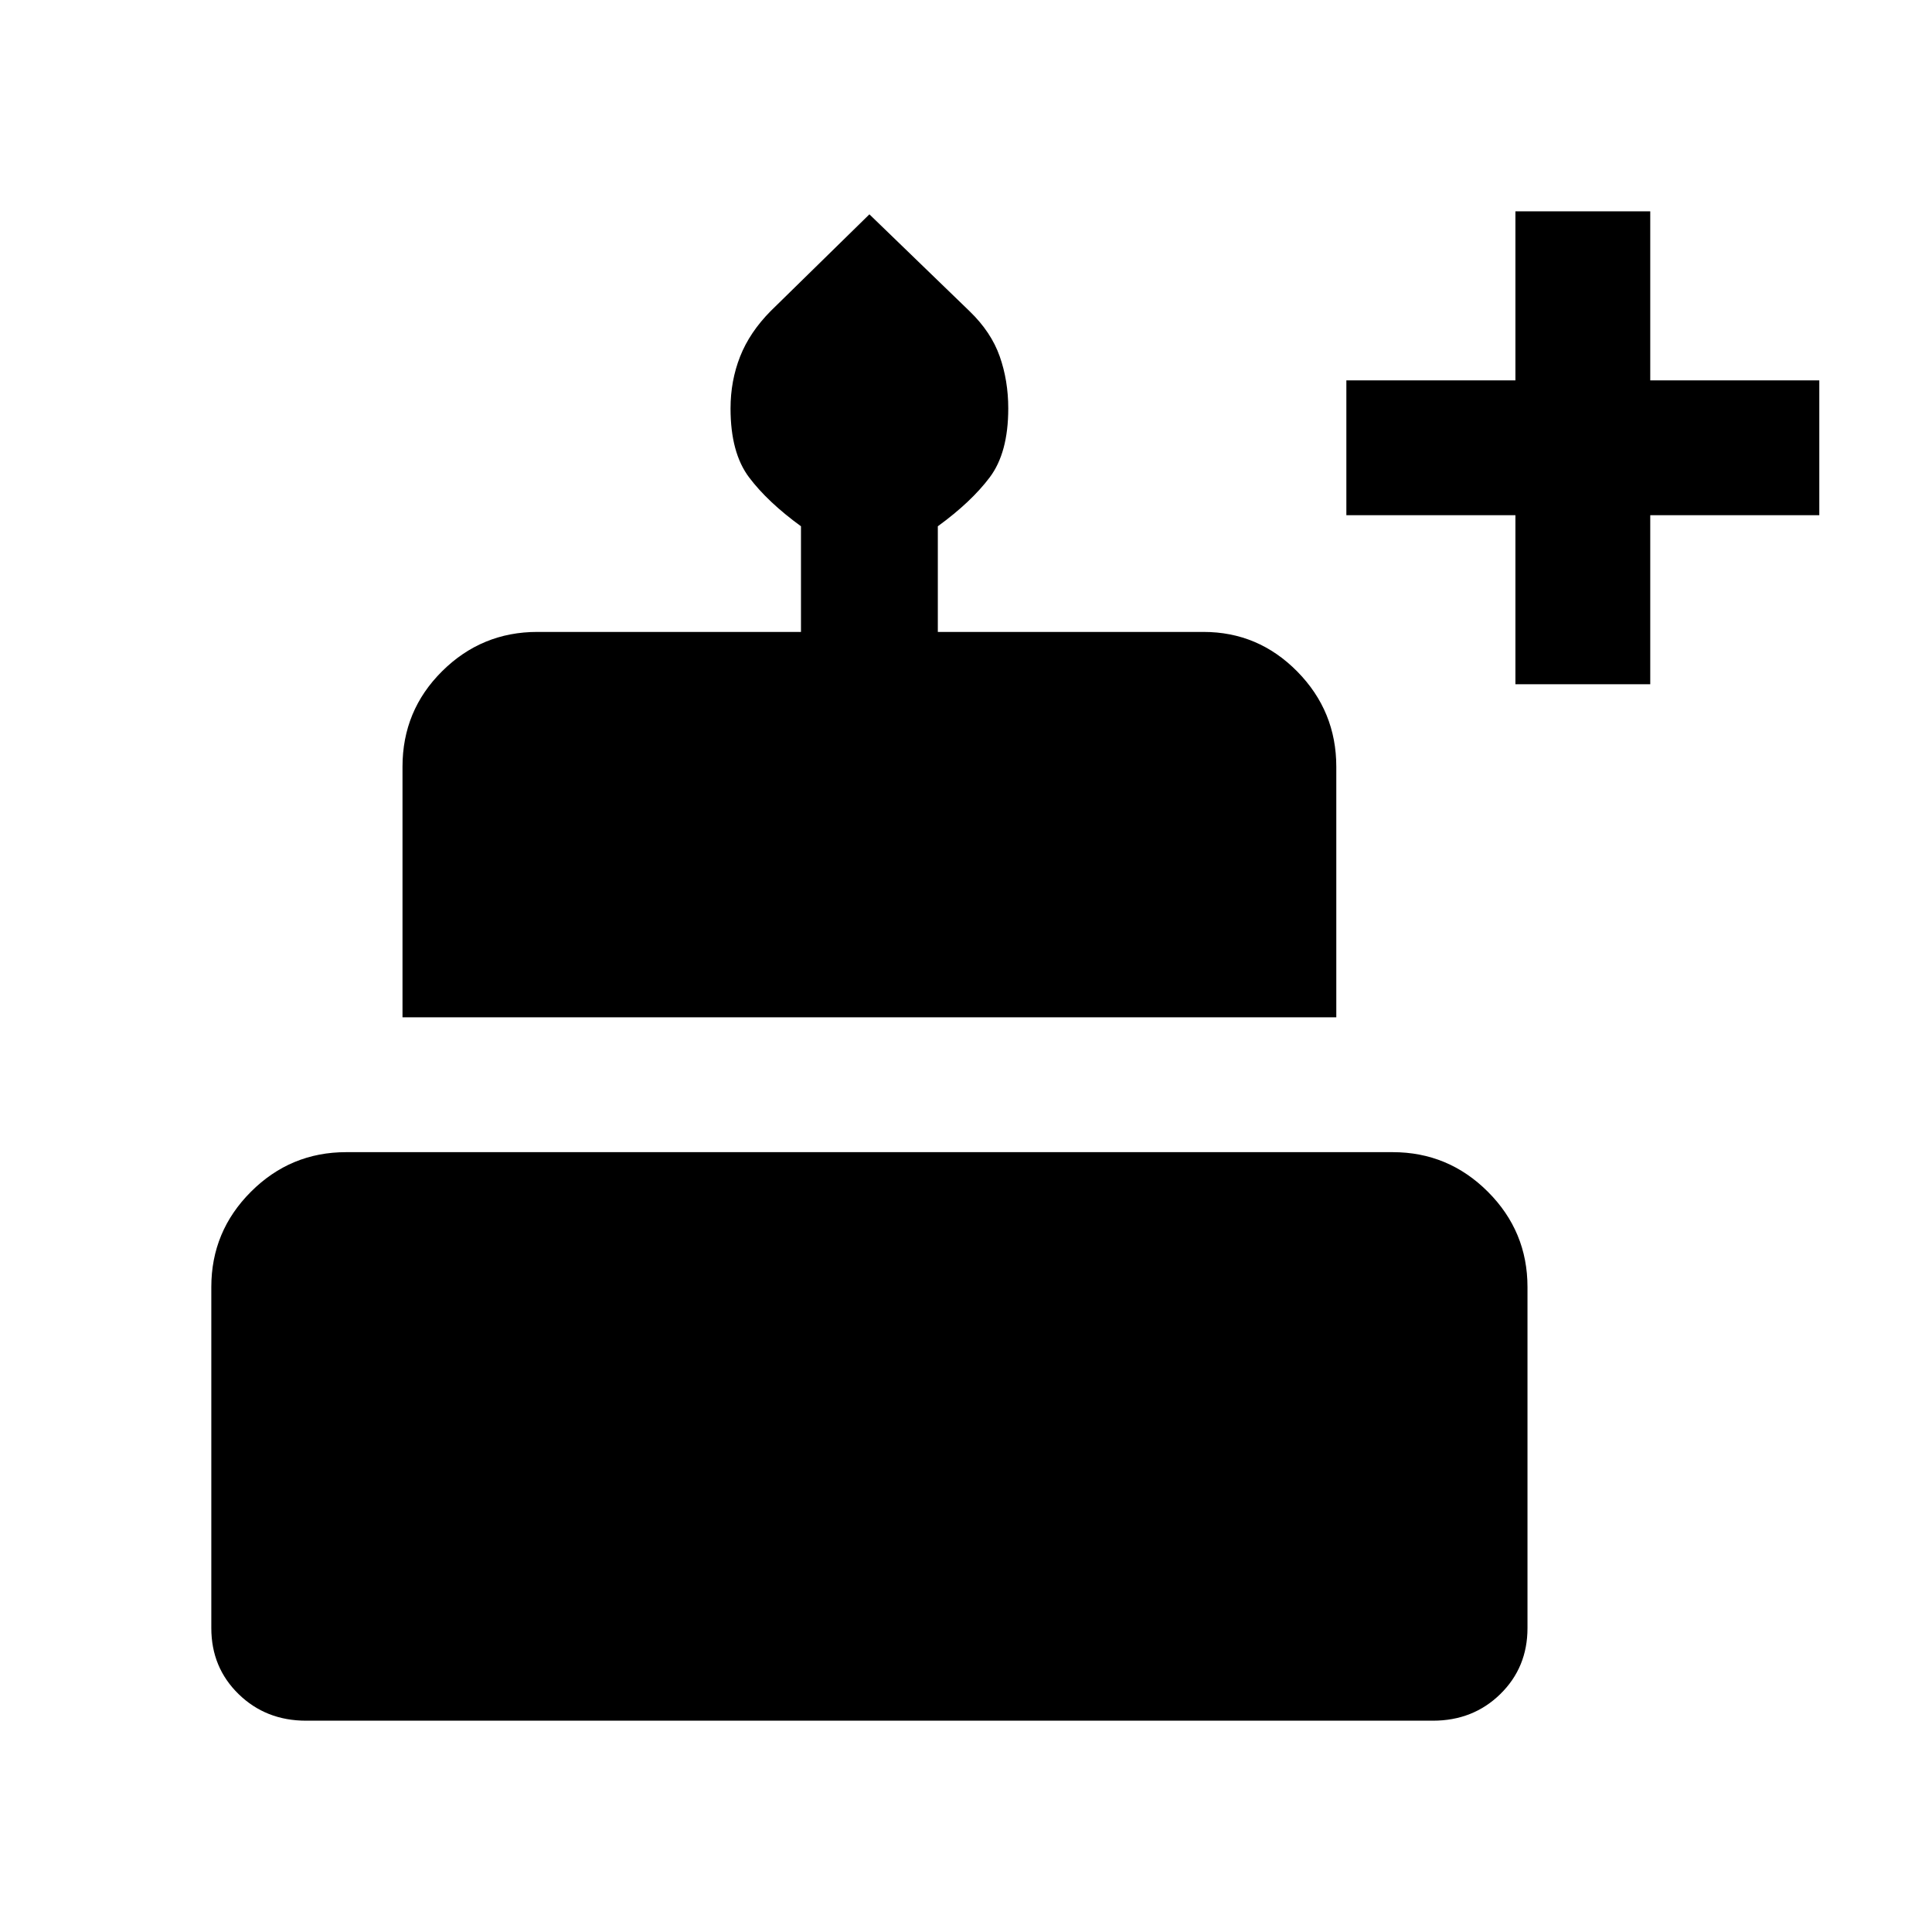 <svg xmlns="http://www.w3.org/2000/svg" height="20" viewBox="0 -960 960 960" width="20"><path d="M152.07-105q-19.97 0-33.52-13.22Q105-131.45 105-151v-169.5q0-27.64 19.68-47.32T172-387.5h520q27.64 0 47.32 19.68T759-320.5V-151q0 19.55-13.51 32.78Q731.98-105 712-105H152.07ZM200-454.5V-579q0-27.94 19.68-47.47Q239.36-646 267-646h131v-52.5q-16.5-12-25.75-24.25T363-757.02q0-13.76 4.75-25.81 4.75-12.05 15.19-22.61L432-853.5l49.82 48.18q10.68 10.32 14.93 22.39 4.25 12.08 4.25 25.87 0 22.06-9.25 34.31Q482.5-710.5 466-698.5v52.5h132q27.22 0 46.61 19.68T664-579v124.5H200ZM753-620v-84h-84v-67h84v-84h67v84h84v67h-84v84h-67Z"/></svg>